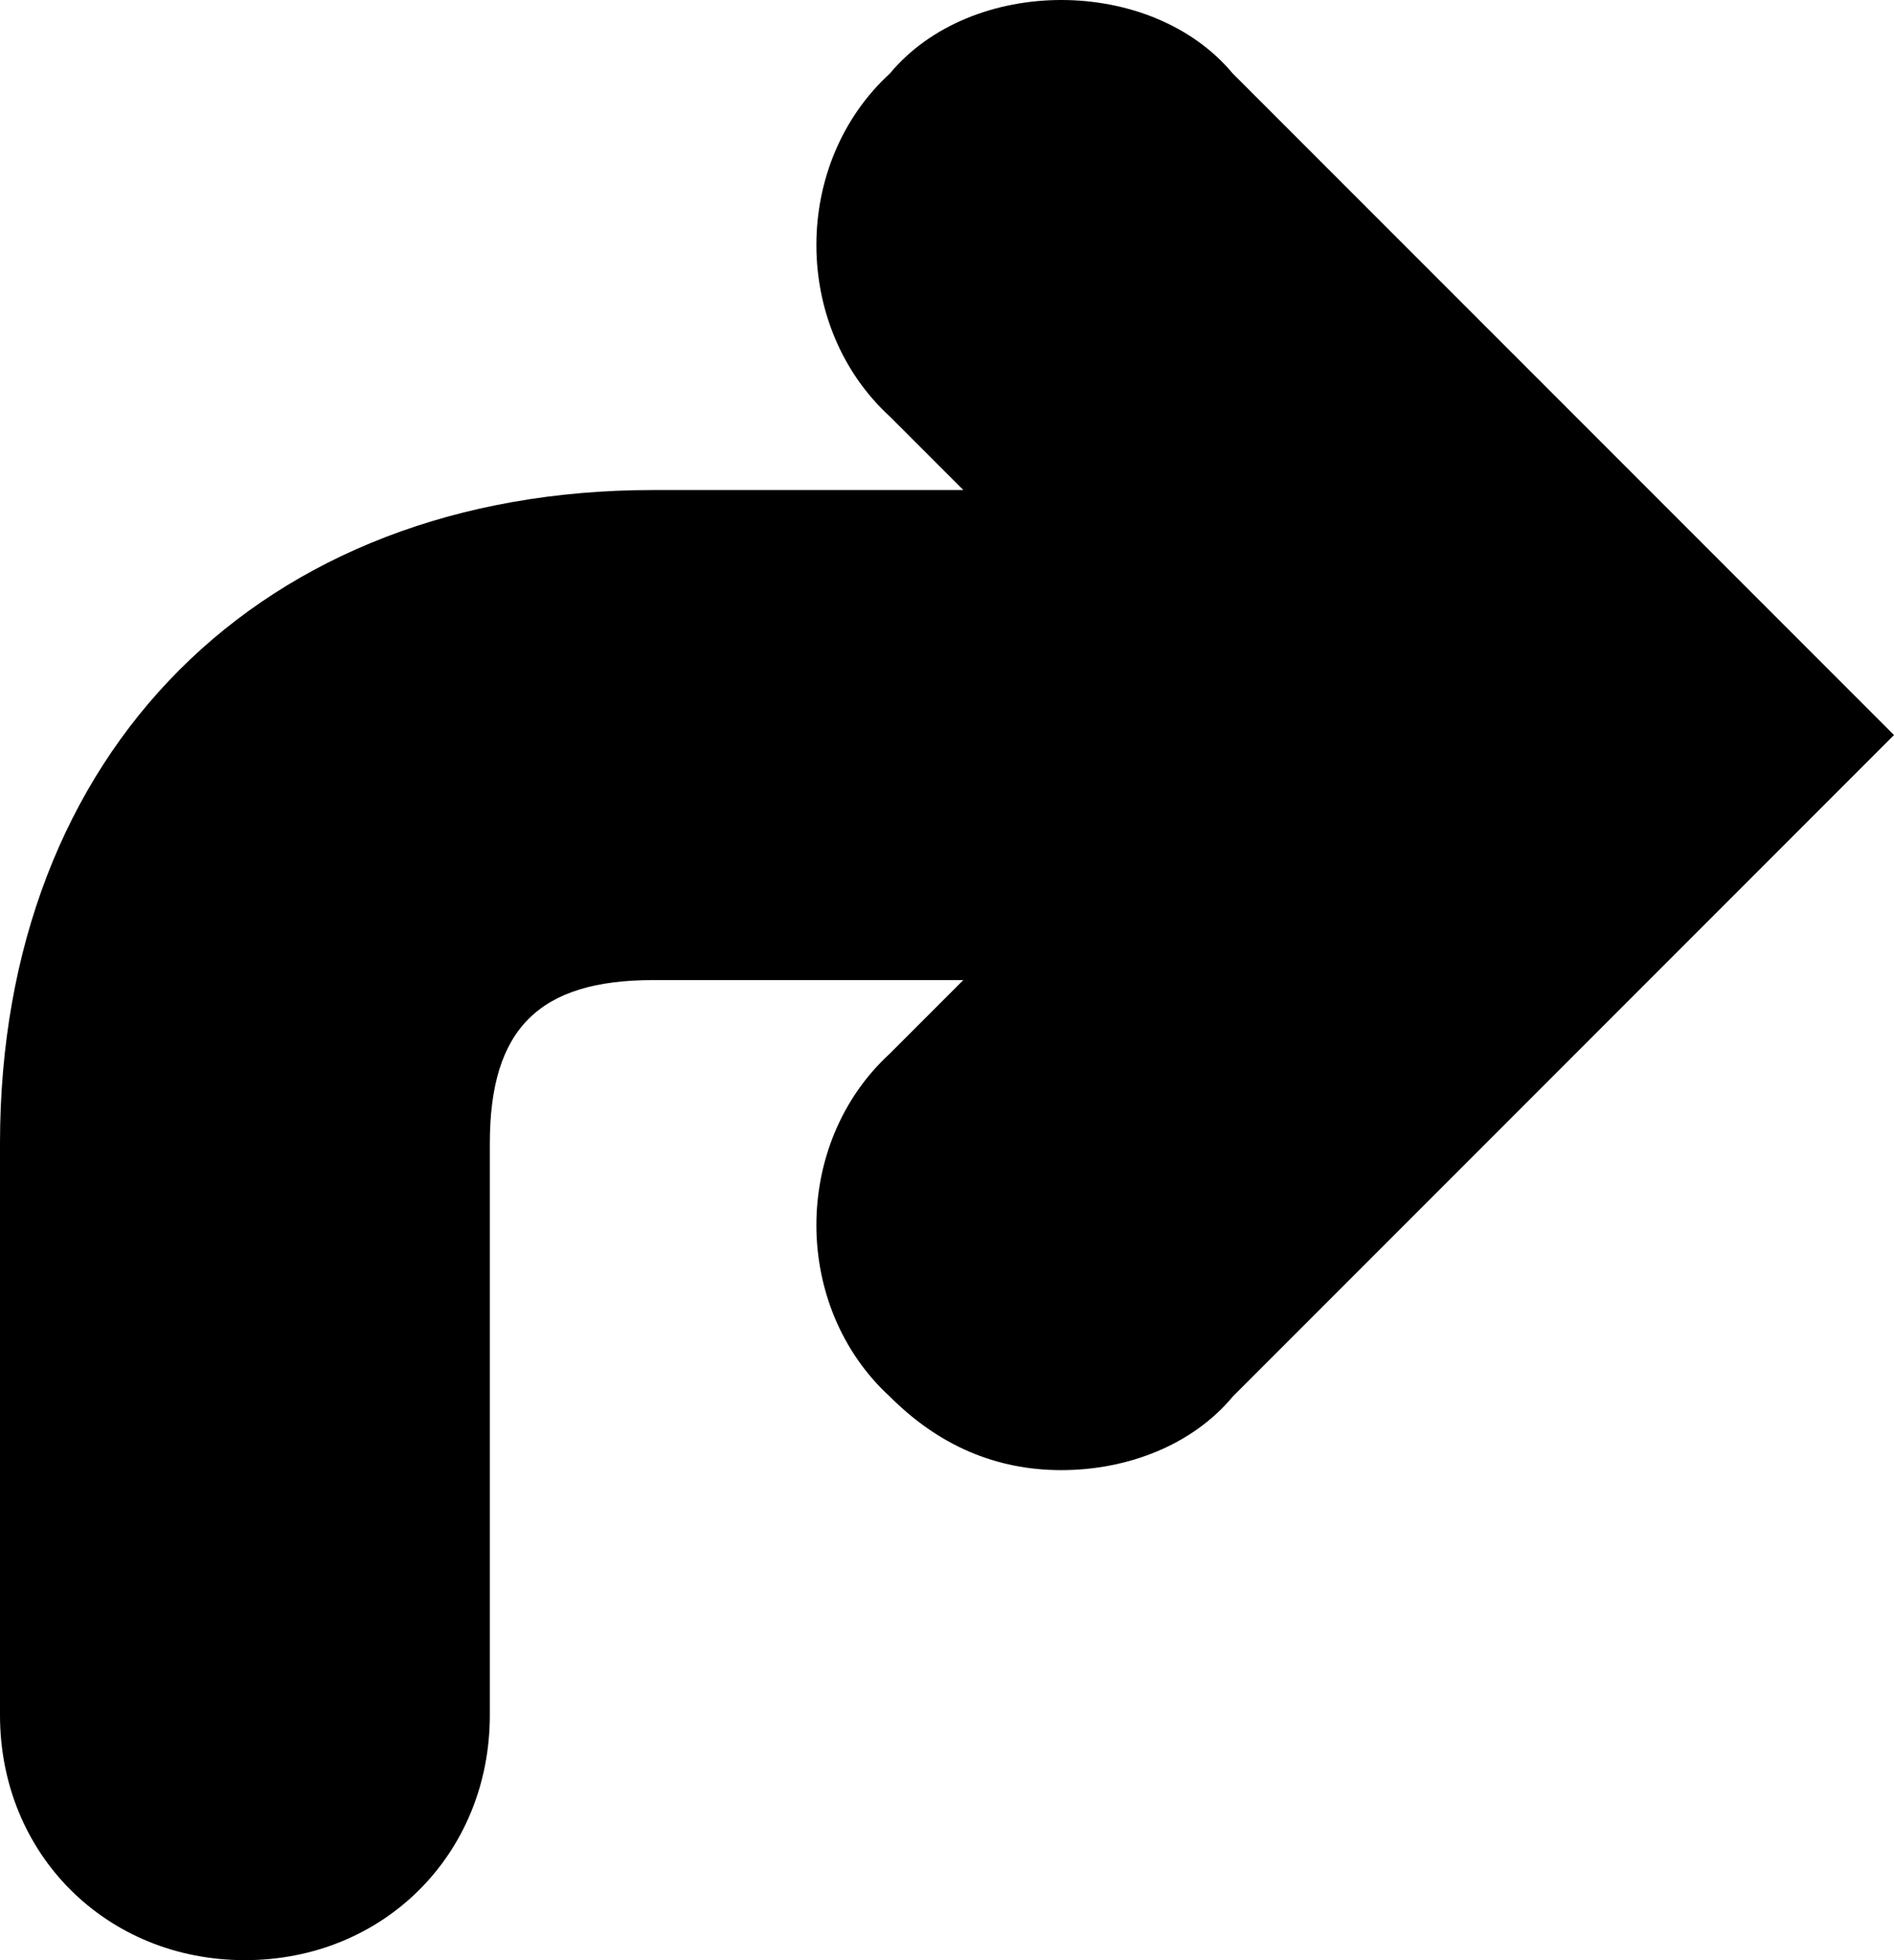 <?xml version="1.0" encoding="utf-8"?>
<!-- Generator: Adobe Illustrator 19.1.1, SVG Export Plug-In . SVG Version: 6.00 Build 0)  -->
<svg version="1.1" xmlns="http://www.w3.org/2000/svg" xmlns:xlink="http://www.w3.org/1999/xlink" x="0px" y="0px"
	 viewBox="0 0 23.2 24" enable-background="new 0 0 23.2 24" xml:space="preserve">
<g id="IOS" display="none">
</g>
<g id="IOS_copy">
	<path d="M10.9,17.1c0.6,0.6,1.3,0.9,2.1,0.9c0.8,0,1.6-0.3,2.1-0.9l6.7-6.7L23.2,9l-1.4-1.4l-6.7-6.7C14.6,0.3,13.8,0,13,0
		s-1.6,0.3-2.1,0.9C9.7,2,9.7,4,10.9,5.1L11.8,6H8c-4.8,0-8,3.2-8,8v7c0,1.7,1.3,3,3,3s3-1.3,3-3v-7c0-1.4,0.6-2,2-2h3.8l-0.9,0.9
		C9.7,14,9.7,16,10.9,17.1z"/>
</g>
</svg>
